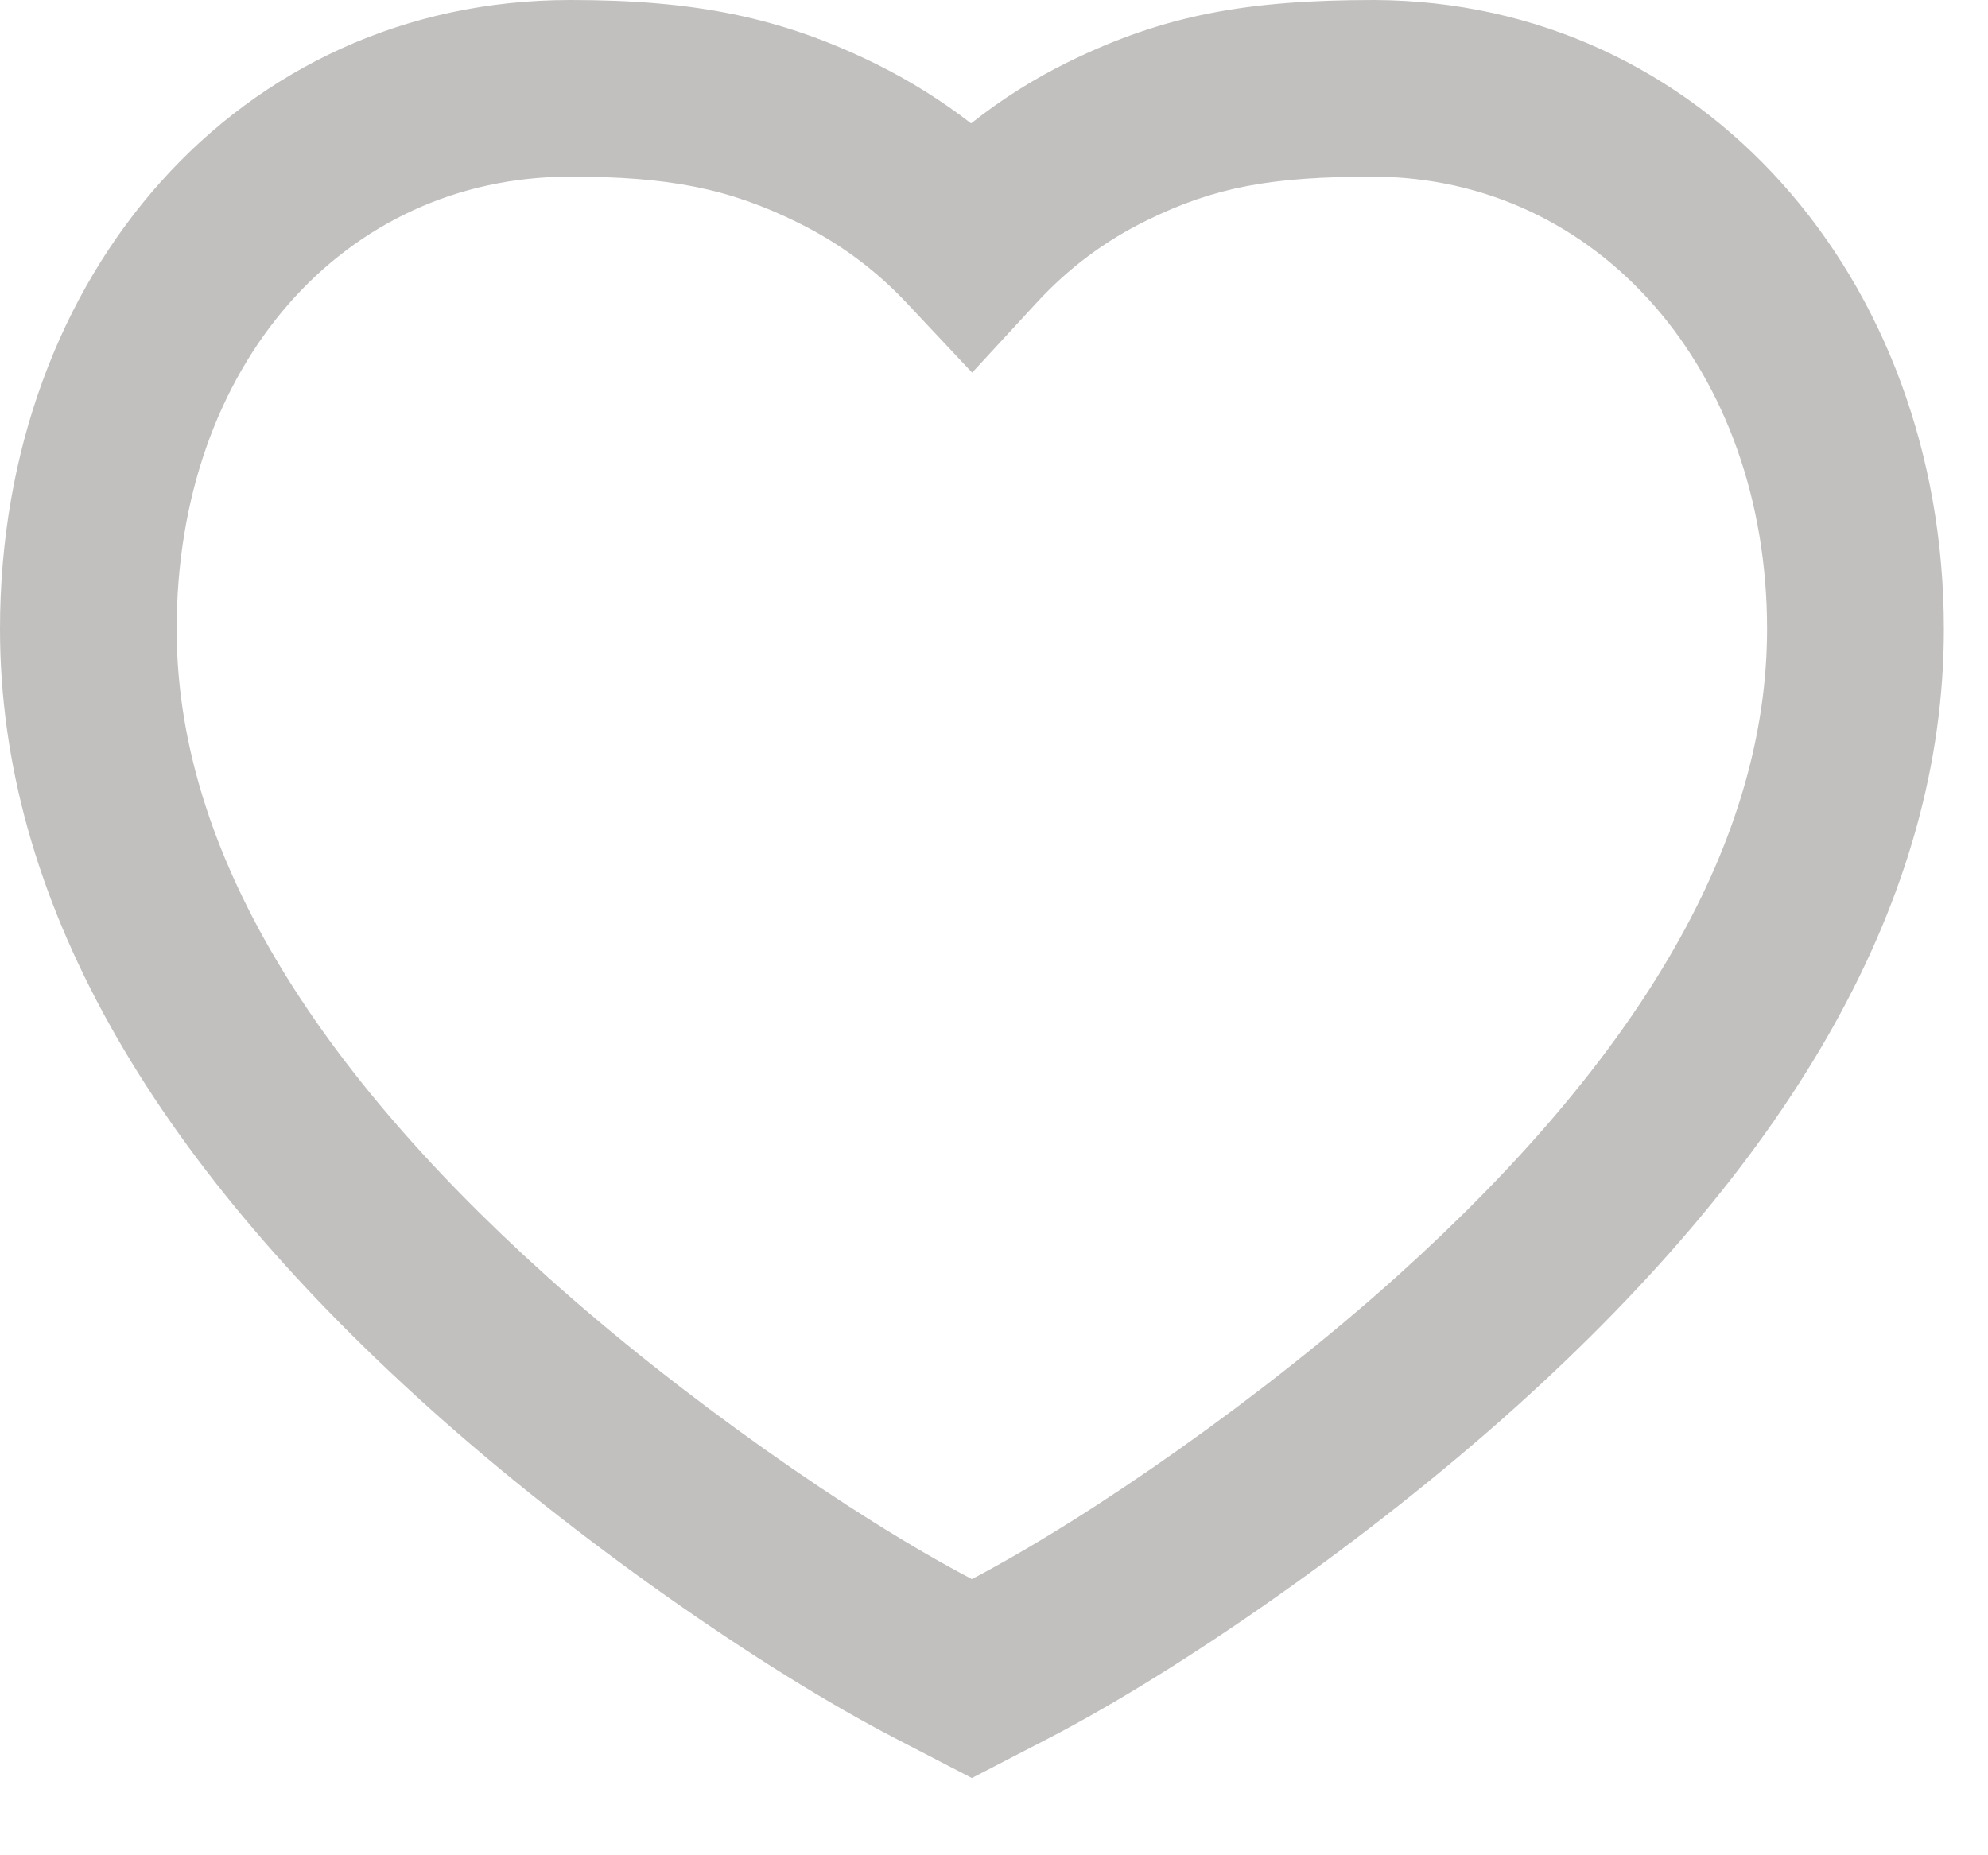 <svg width="15" height="14" viewBox="0 0 15 14" fill="none" xmlns="http://www.w3.org/2000/svg">
<path fill-rule="evenodd" clip-rule="evenodd" d="M10.369 1.07345e-05C9.404 0 8.782 0.115 8.068 0.464C7.804 0.593 7.557 0.749 7.327 0.931C7.105 0.759 6.868 0.611 6.615 0.485C5.888 0.126 5.234 0 4.303 0C1.811 0 0 2.065 0 4.747C0 6.772 1.129 8.728 3.233 10.62C4.337 11.613 5.746 12.595 6.756 13.118L7.333 13.417L7.911 13.118C8.92 12.595 10.33 11.613 11.434 10.62C13.537 8.728 14.667 6.772 14.667 4.747C14.667 2.093 12.839 0.01 10.369 1.07345e-05ZM13.333 4.747C13.333 6.333 12.391 7.966 10.543 9.629C9.535 10.535 8.239 11.441 7.333 11.916C6.427 11.441 5.132 10.535 4.124 9.629C2.276 7.966 1.333 6.333 1.333 4.747C1.333 2.765 2.589 1.333 4.303 1.333C5.043 1.333 5.499 1.421 6.023 1.681C6.333 1.834 6.607 2.036 6.844 2.289L7.335 2.812L7.821 2.285C8.063 2.022 8.341 1.815 8.655 1.662C9.164 1.412 9.591 1.333 10.366 1.333C12.059 1.34 13.333 2.793 13.333 4.747Z" fill="#C2C0BF"/>
</svg>
